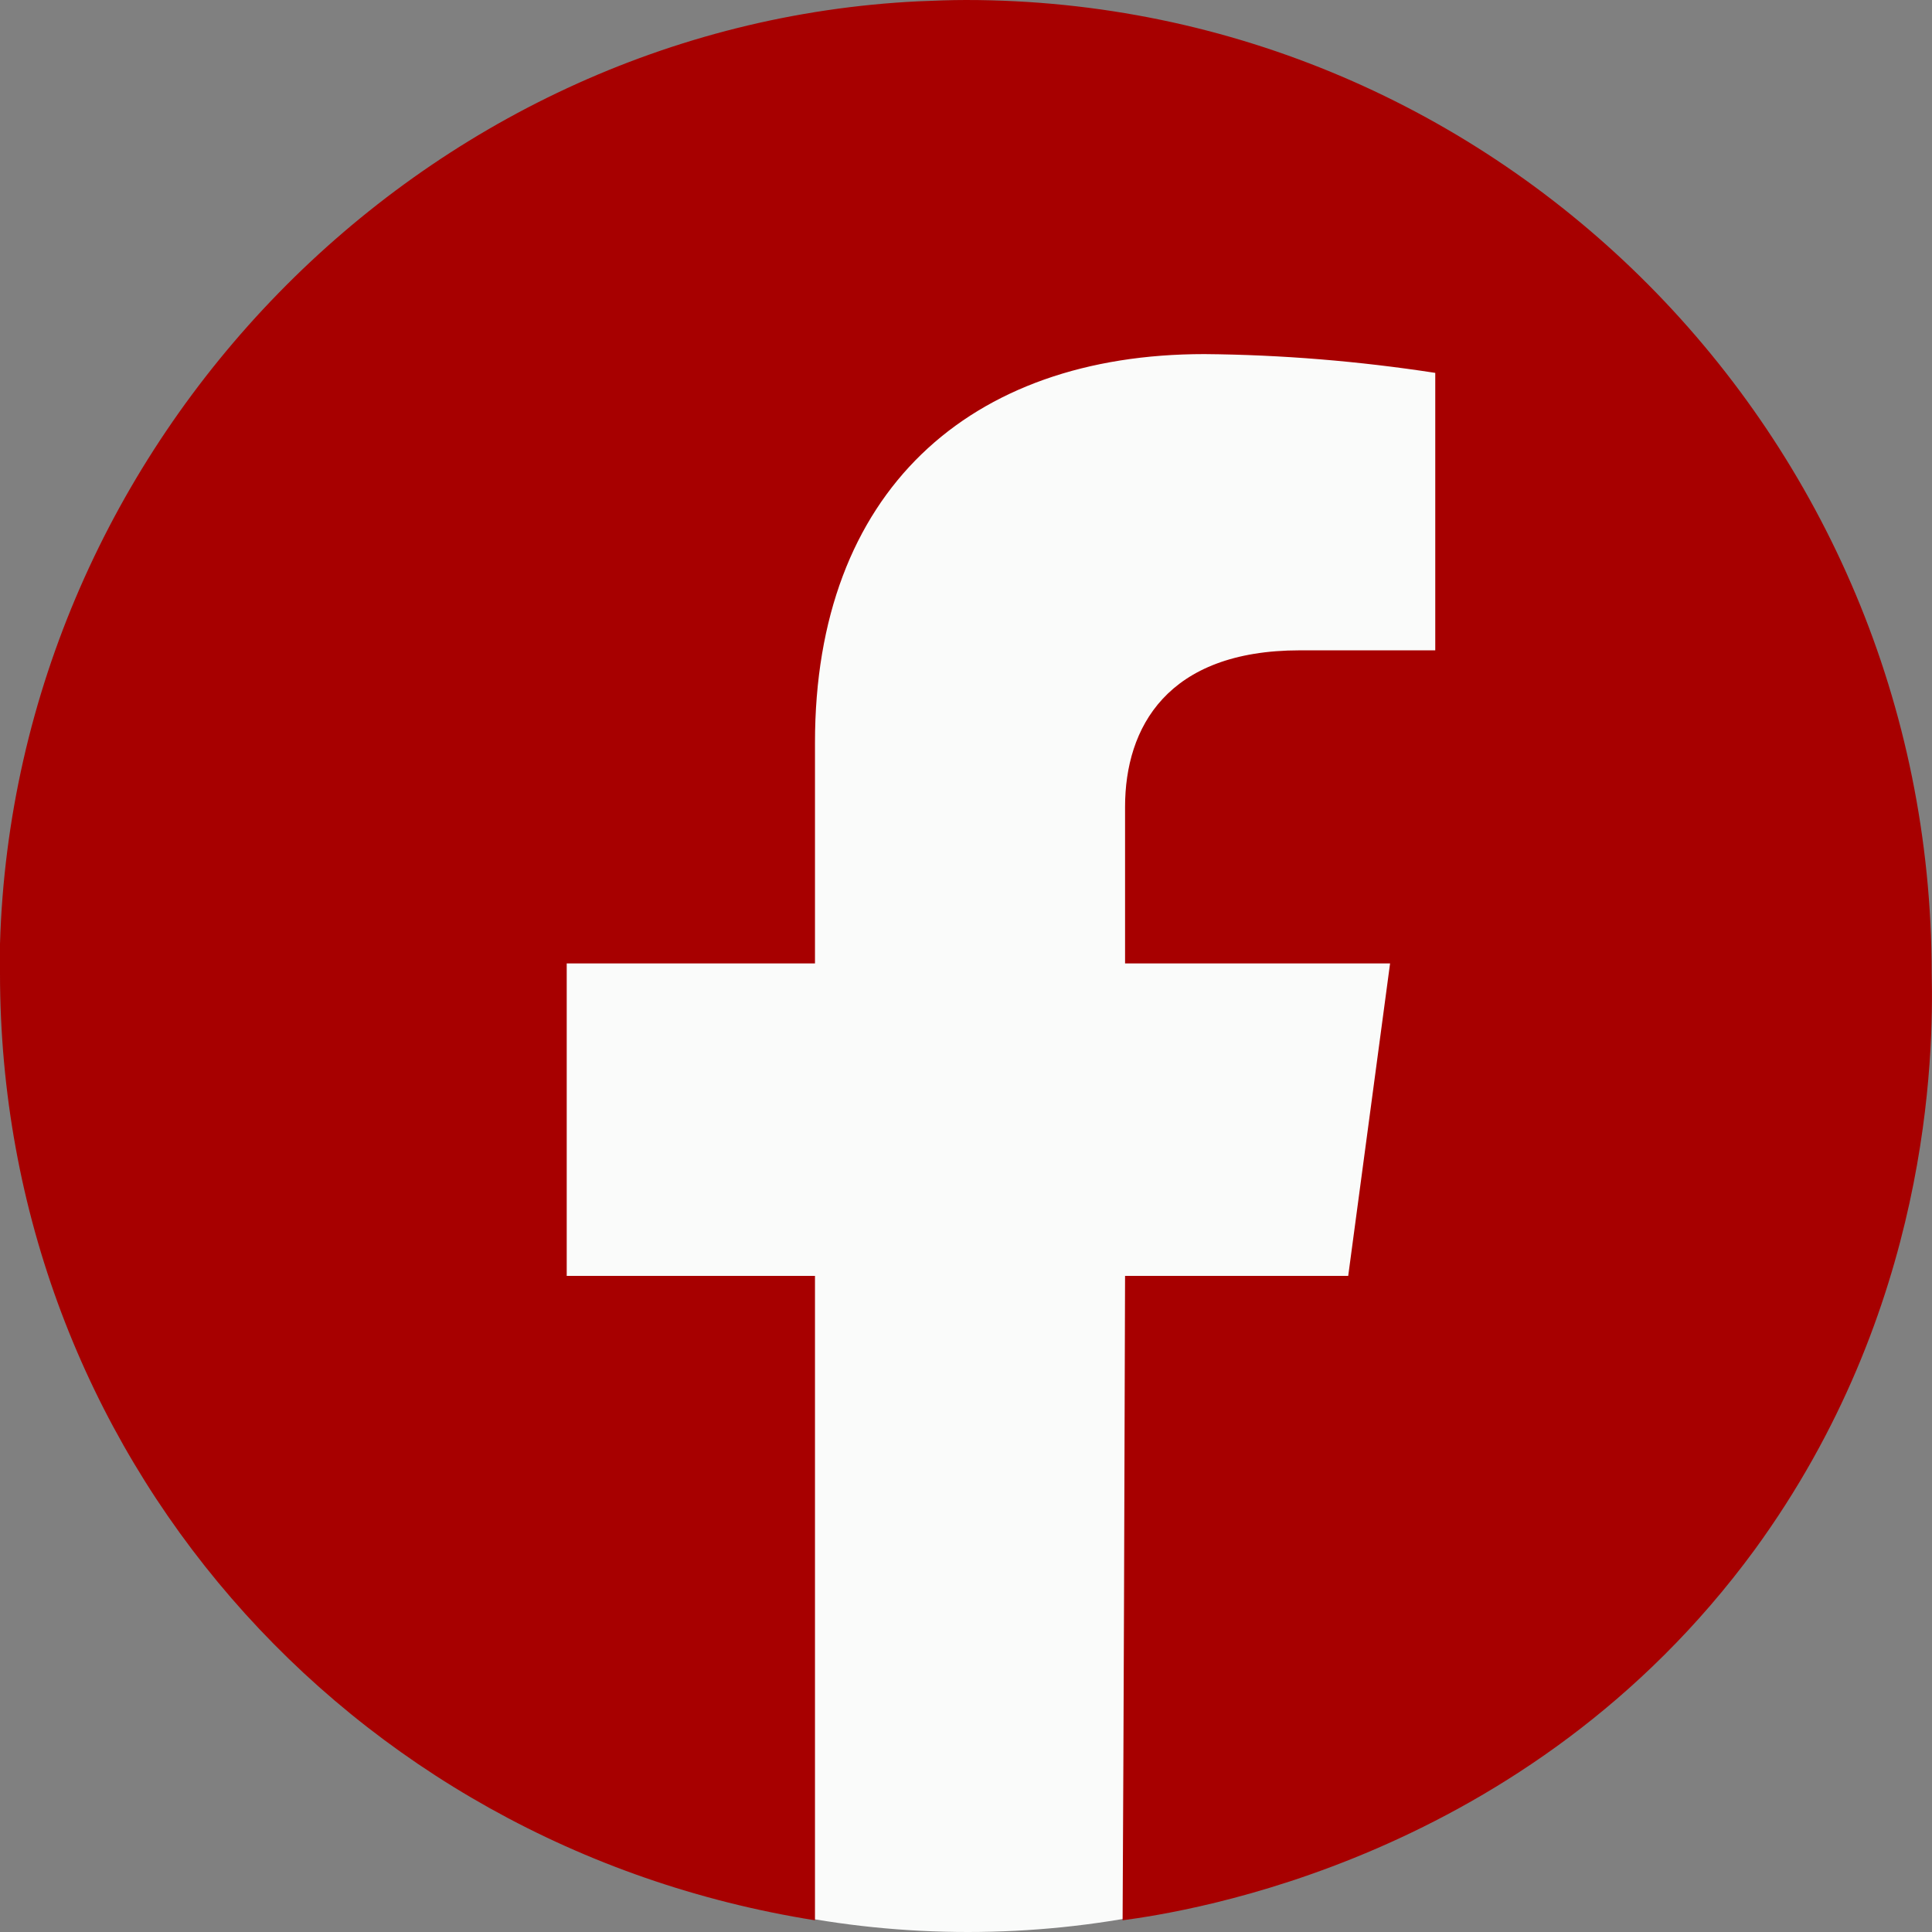 <svg width="18" height="18" viewBox="0 0 18 18" fill="none" xmlns="http://www.w3.org/2000/svg">
<rect x="0" y="0" width="18" height="18" fill="#808080" stroke="none"/>
<g clip-path="url(#clip0_2_263)">
<path fill-rule="evenodd" clip-rule="evenodd" d="M9.017 0.617C13.78 0.617 17.643 4.509 17.643 9.309C17.643 14.108 13.78 18 9.017 18C4.253 18 0.39 14.108 0.39 9.309C0.39 4.509 4.253 0.617 9.017 0.617Z" fill="#FAFBFA"/>
<path d="M17.997 9.067C17.997 4.061 13.967 0 8.999 0C8.855 0 8.704 0.006 8.56 0.012C3.923 0.236 0.138 4.116 0 8.794V9.067C0 13.527 3.22 17.195 7.593 17.891V11.887H5.28V8.976H7.593V6.918C7.593 4.582 9.029 3.299 11.221 3.299C11.942 3.305 12.663 3.365 13.372 3.474V6.059H12.111C10.873 6.059 10.482 6.779 10.482 7.517V8.976H12.951L12.561 11.887H10.482C10.476 13.89 10.47 15.888 10.459 17.891C11.047 17.812 14.225 17.334 16.346 14.441C17.98 12.202 18.015 9.841 17.997 9.067Z" fill="#A70000"/>
</g>
<defs>
<clipPath id="clip0_2_263">
<rect width="18" height="18" fill="white"/>
</clipPath>
</defs>
</svg>
